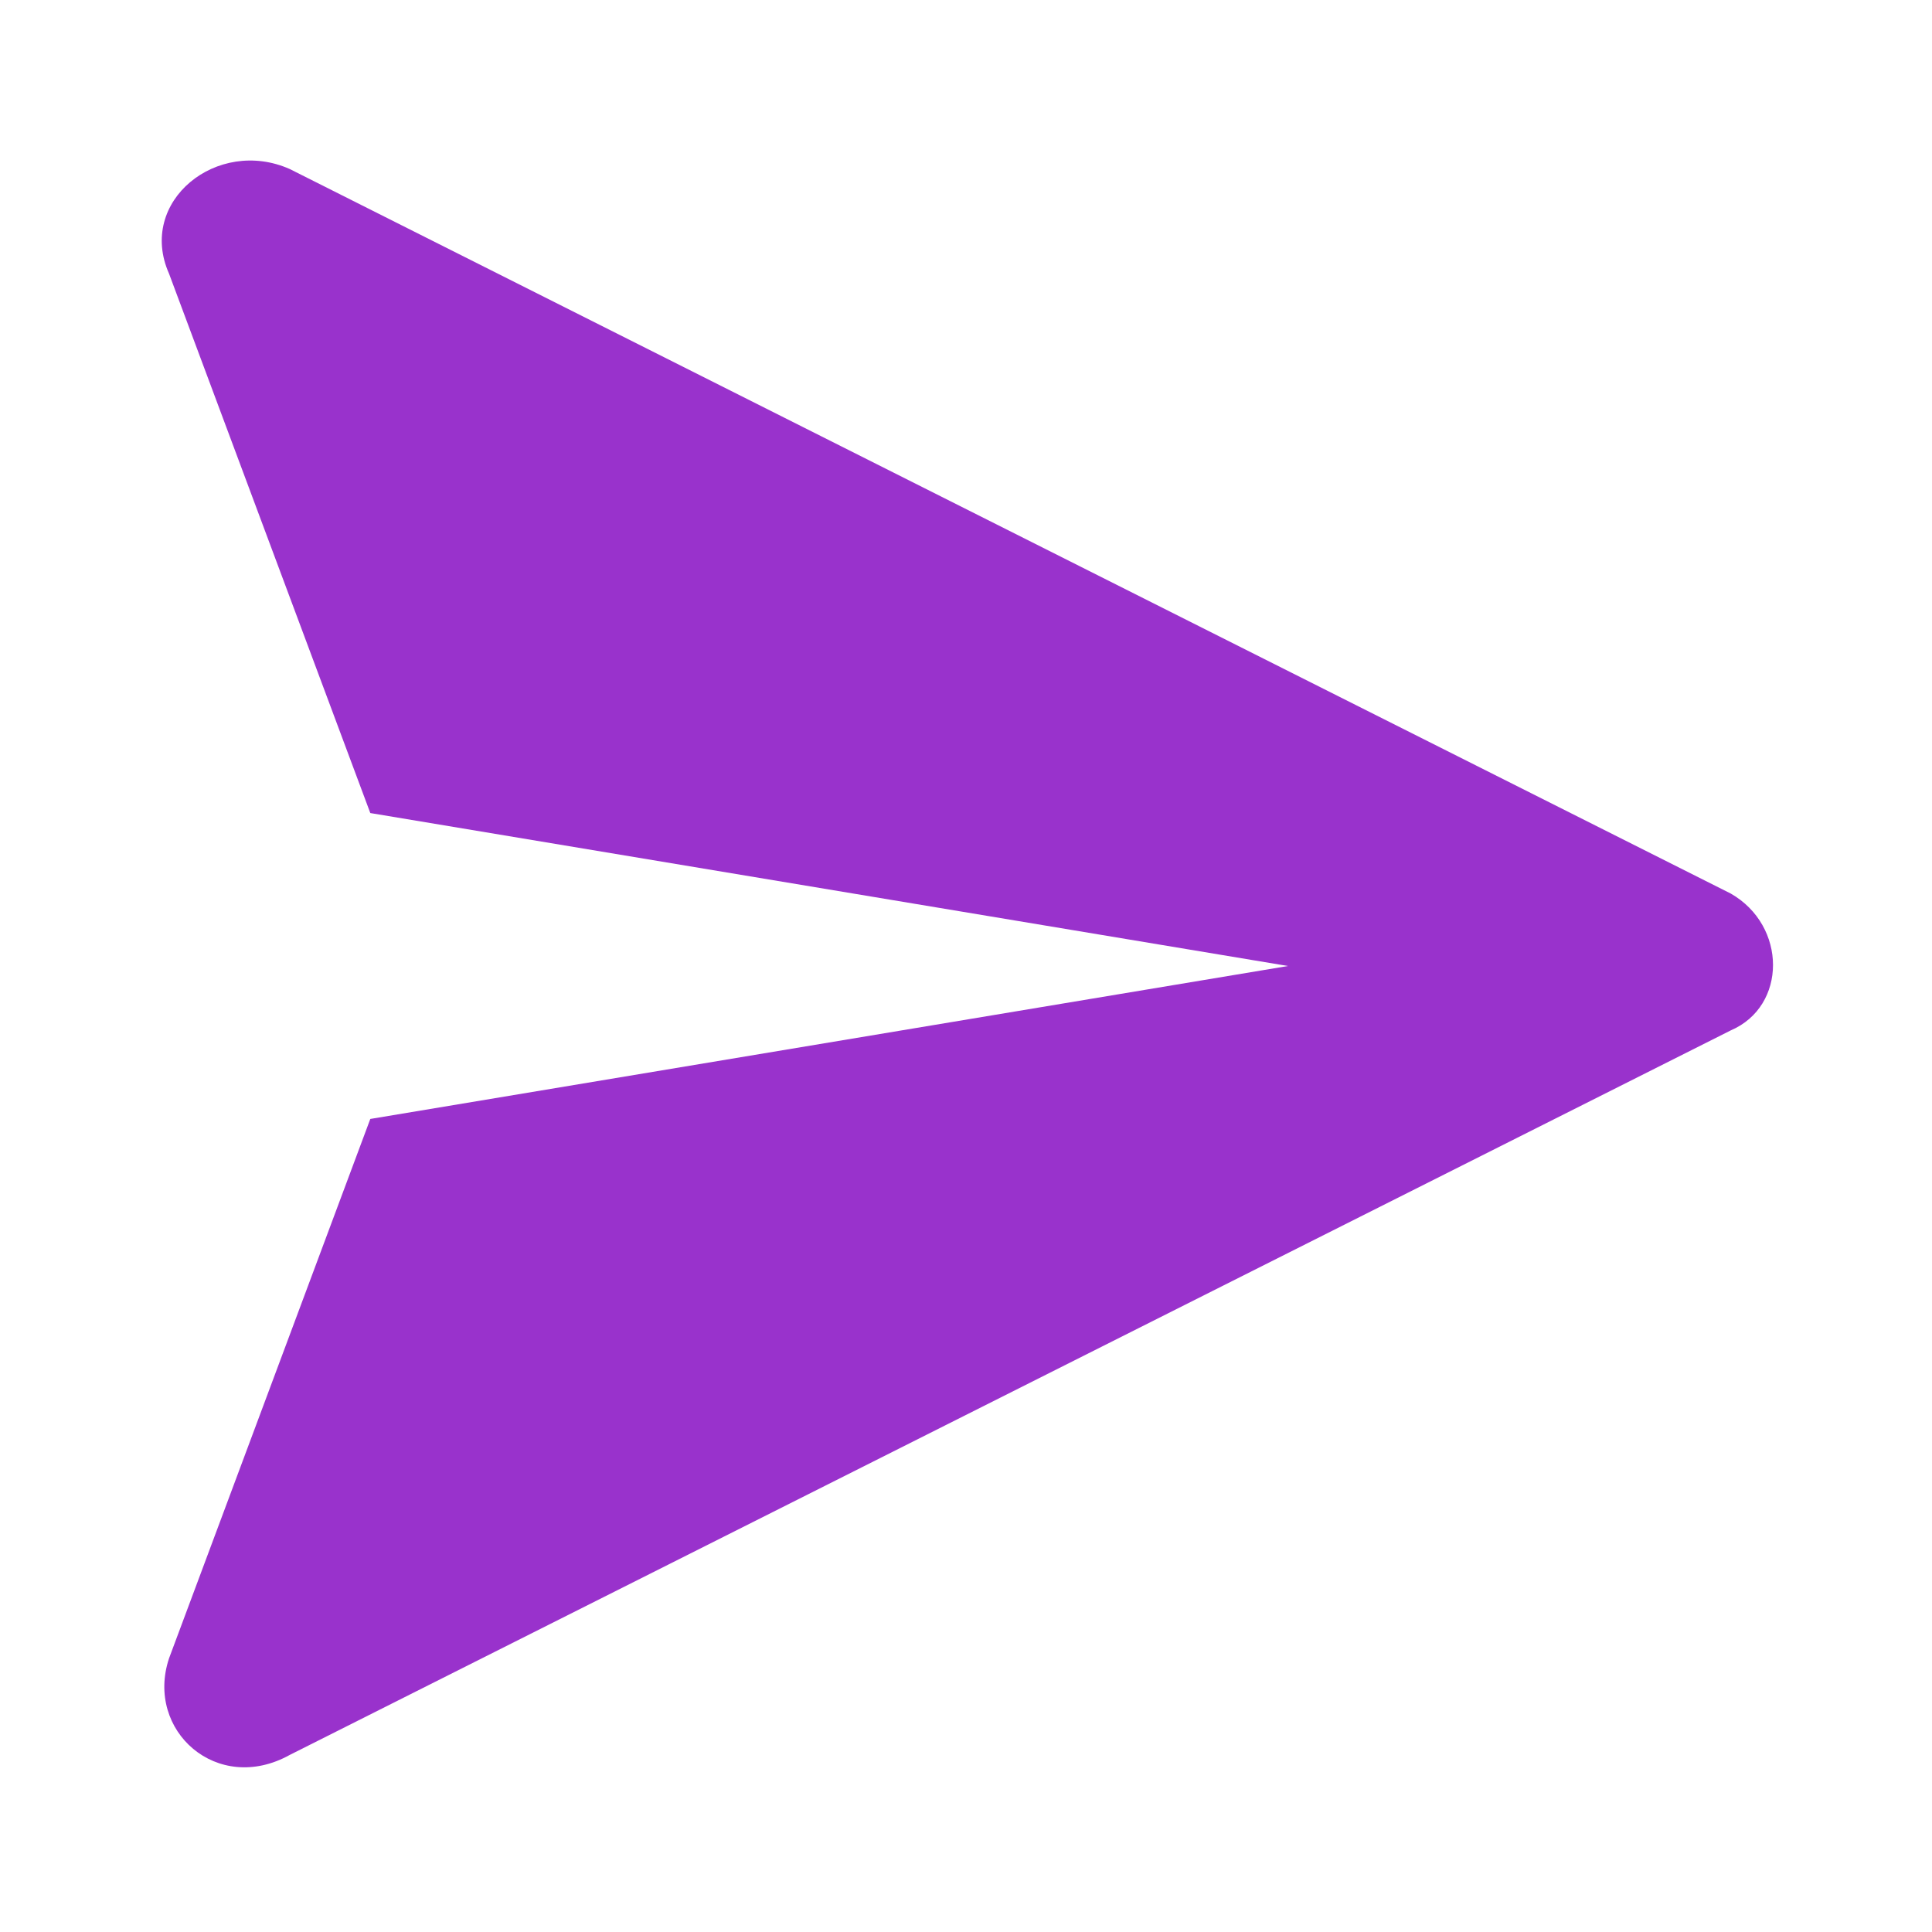 <svg viewBox="0 0 24 24" xml:space="preserve" xmlns="http://www.w3.org/2000/svg" enableBackground="new 0 0 24 24"><path d="m21.5 11.1-17.9-9c-.9-.4-1.9.4-1.5 1.3l2.5 6.7L16 12 4.6 13.9l-2.5 6.7c-.3.9.6 1.7 1.5 1.2l17.9-9c.7-.3.7-1.3 0-1.7z" fill="#9932cc" class="fill-000000"></path></svg>
